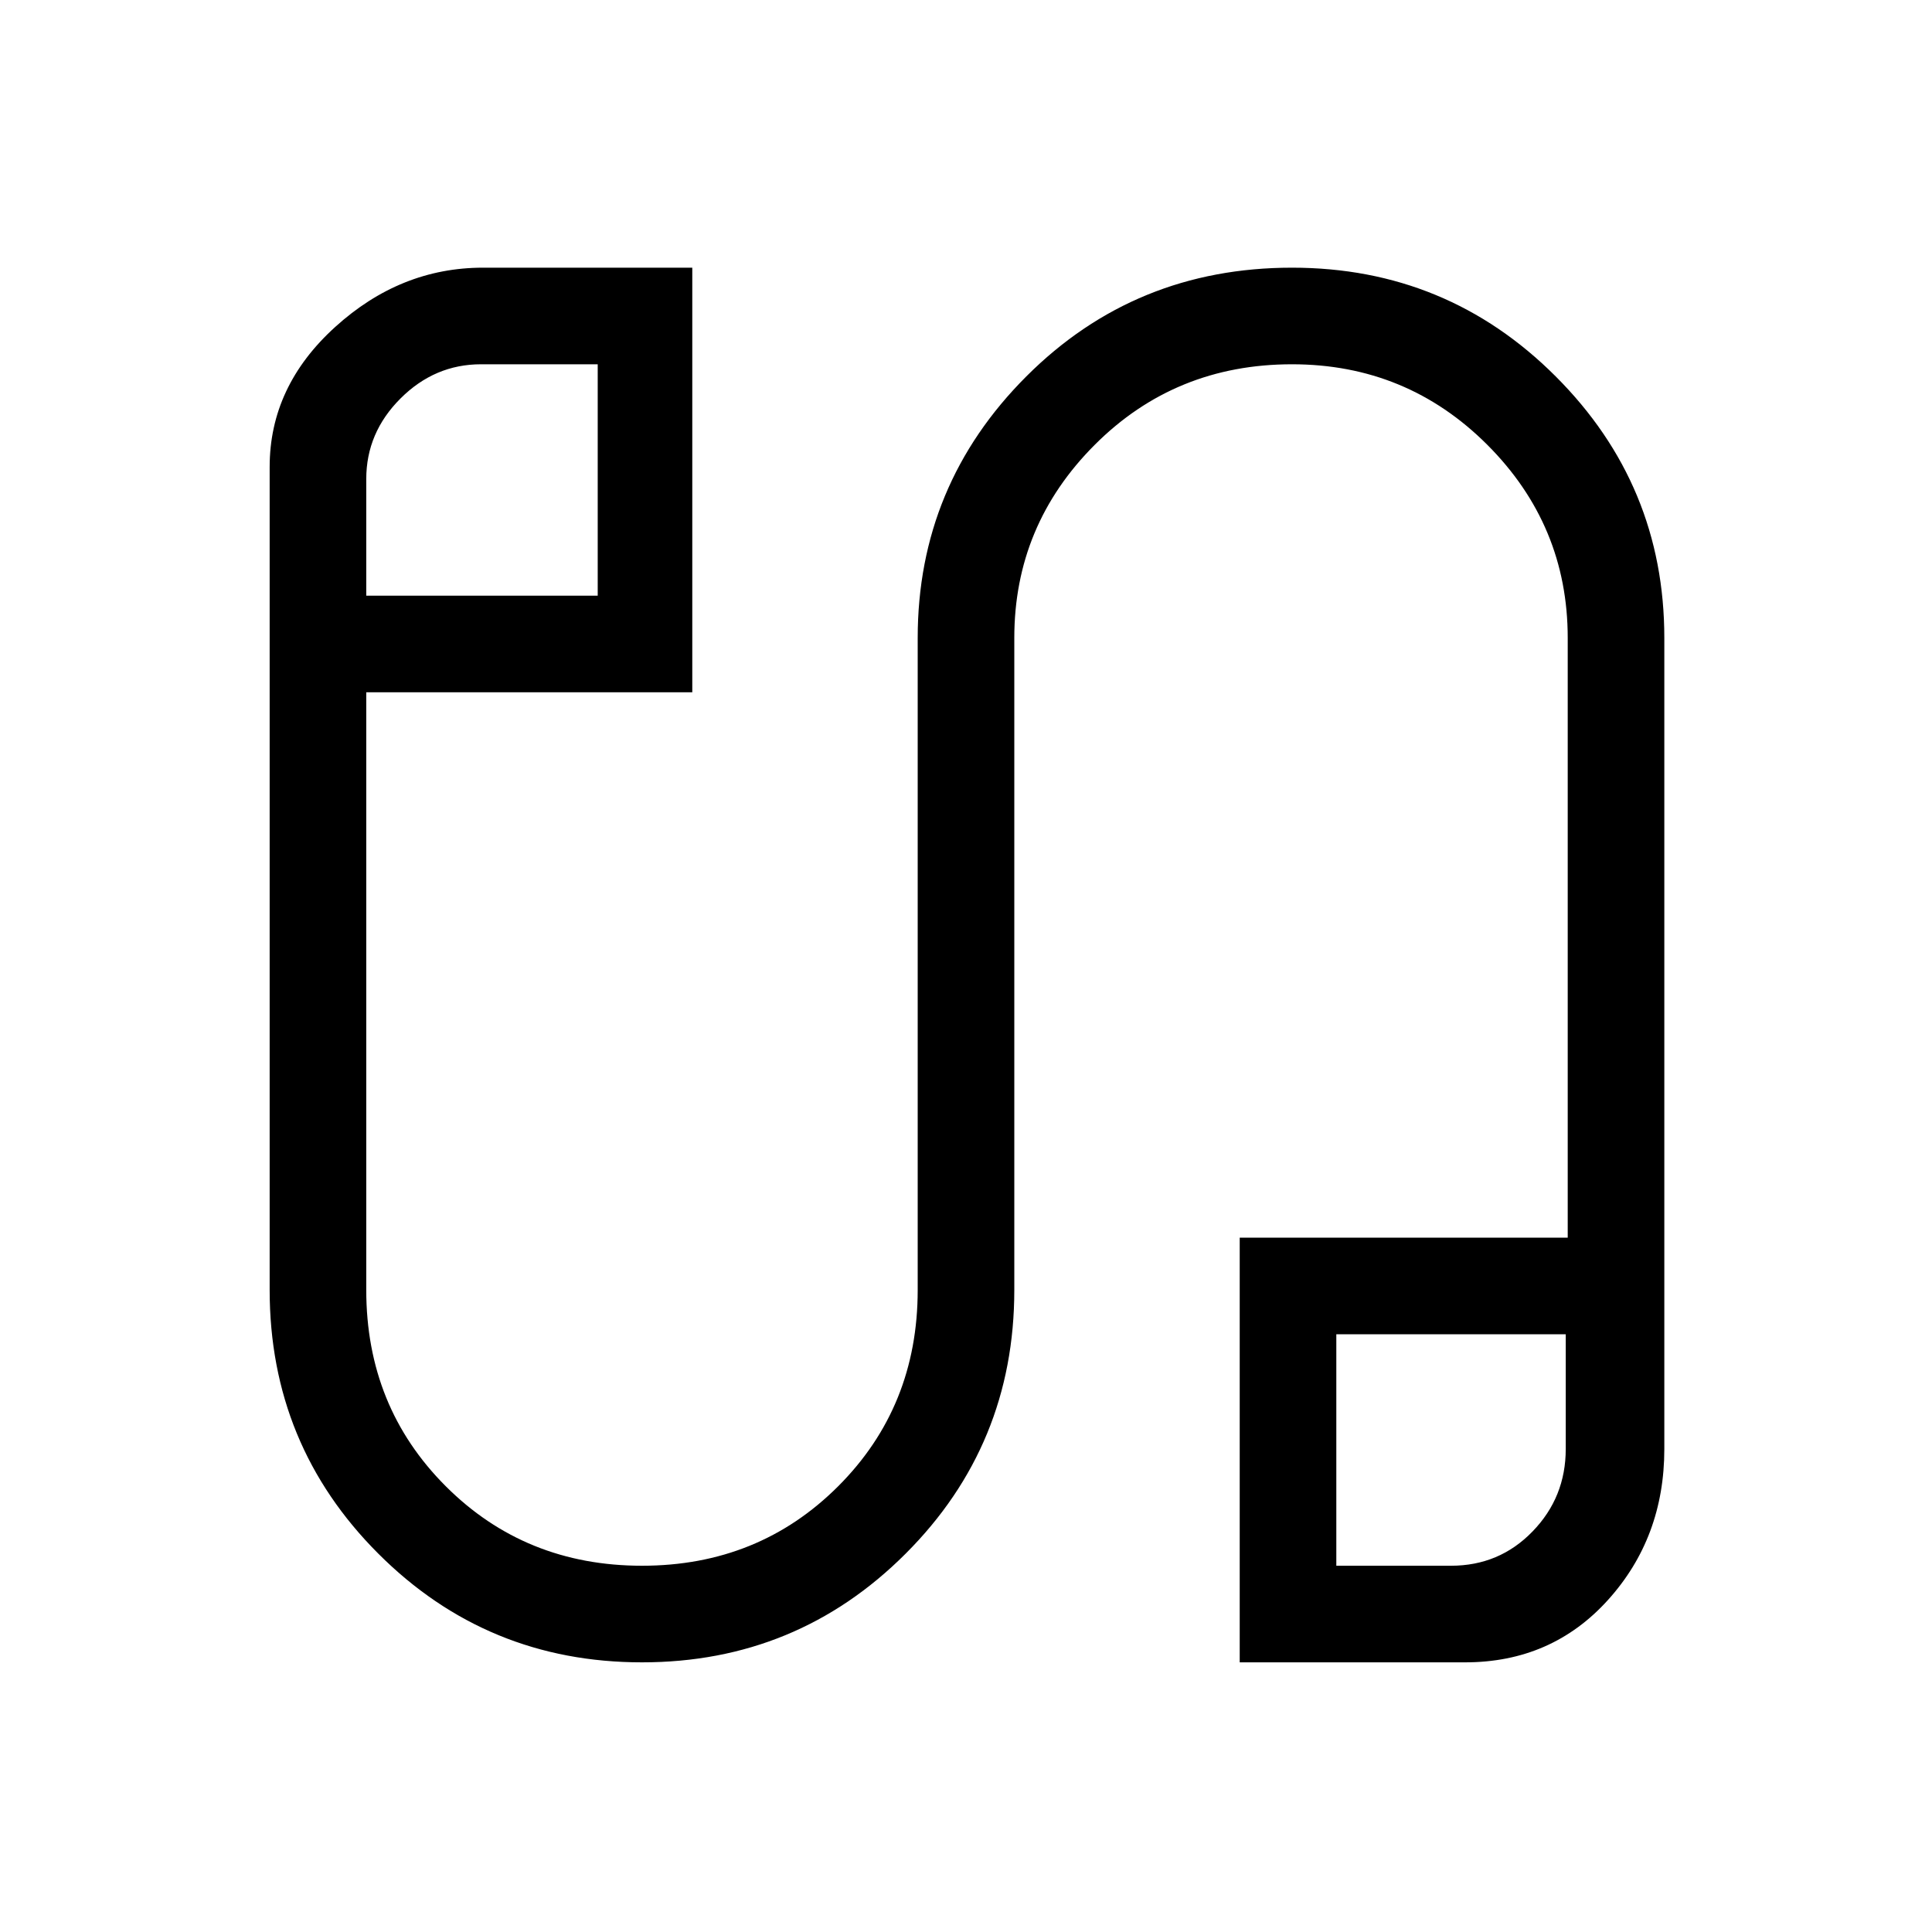 <svg xmlns="http://www.w3.org/2000/svg" height="40" width="40"><path d="M13.292 34.417q-3.209 0-5.459-2.25-2.25-2.25-2.25-5.459V9.667q0-1.667 1.355-2.896Q8.292 5.542 10 5.542h4.333v8.791h-6.75v12.375q0 2.417 1.646 4.063t4.063 1.646q2.416 0 4.062-1.646Q19 29.125 19 26.708v-13.5q0-3.166 2.25-5.416 2.25-2.25 5.5-2.25 3.208 0 5.458 2.25t2.25 5.416V30q0 1.833-1.166 3.125-1.167 1.292-2.959 1.292h-4.666v-8.792h6.791V13.208q0-2.333-1.666-4-1.667-1.666-4.042-1.666-2.417 0-4.083 1.666-1.667 1.667-1.667 4v13.5q0 3.209-2.25 5.459-2.25 2.25-5.458 2.25ZM7.583 12.333h4.792V7.542H9.958q-.958 0-1.666.708-.709.708-.709 1.667Zm20.084 20.084h2.375q1 0 1.687-.709.688-.708.688-1.708v-2.375h-4.75ZM10 9.917ZM30.083 30Z"/></svg>